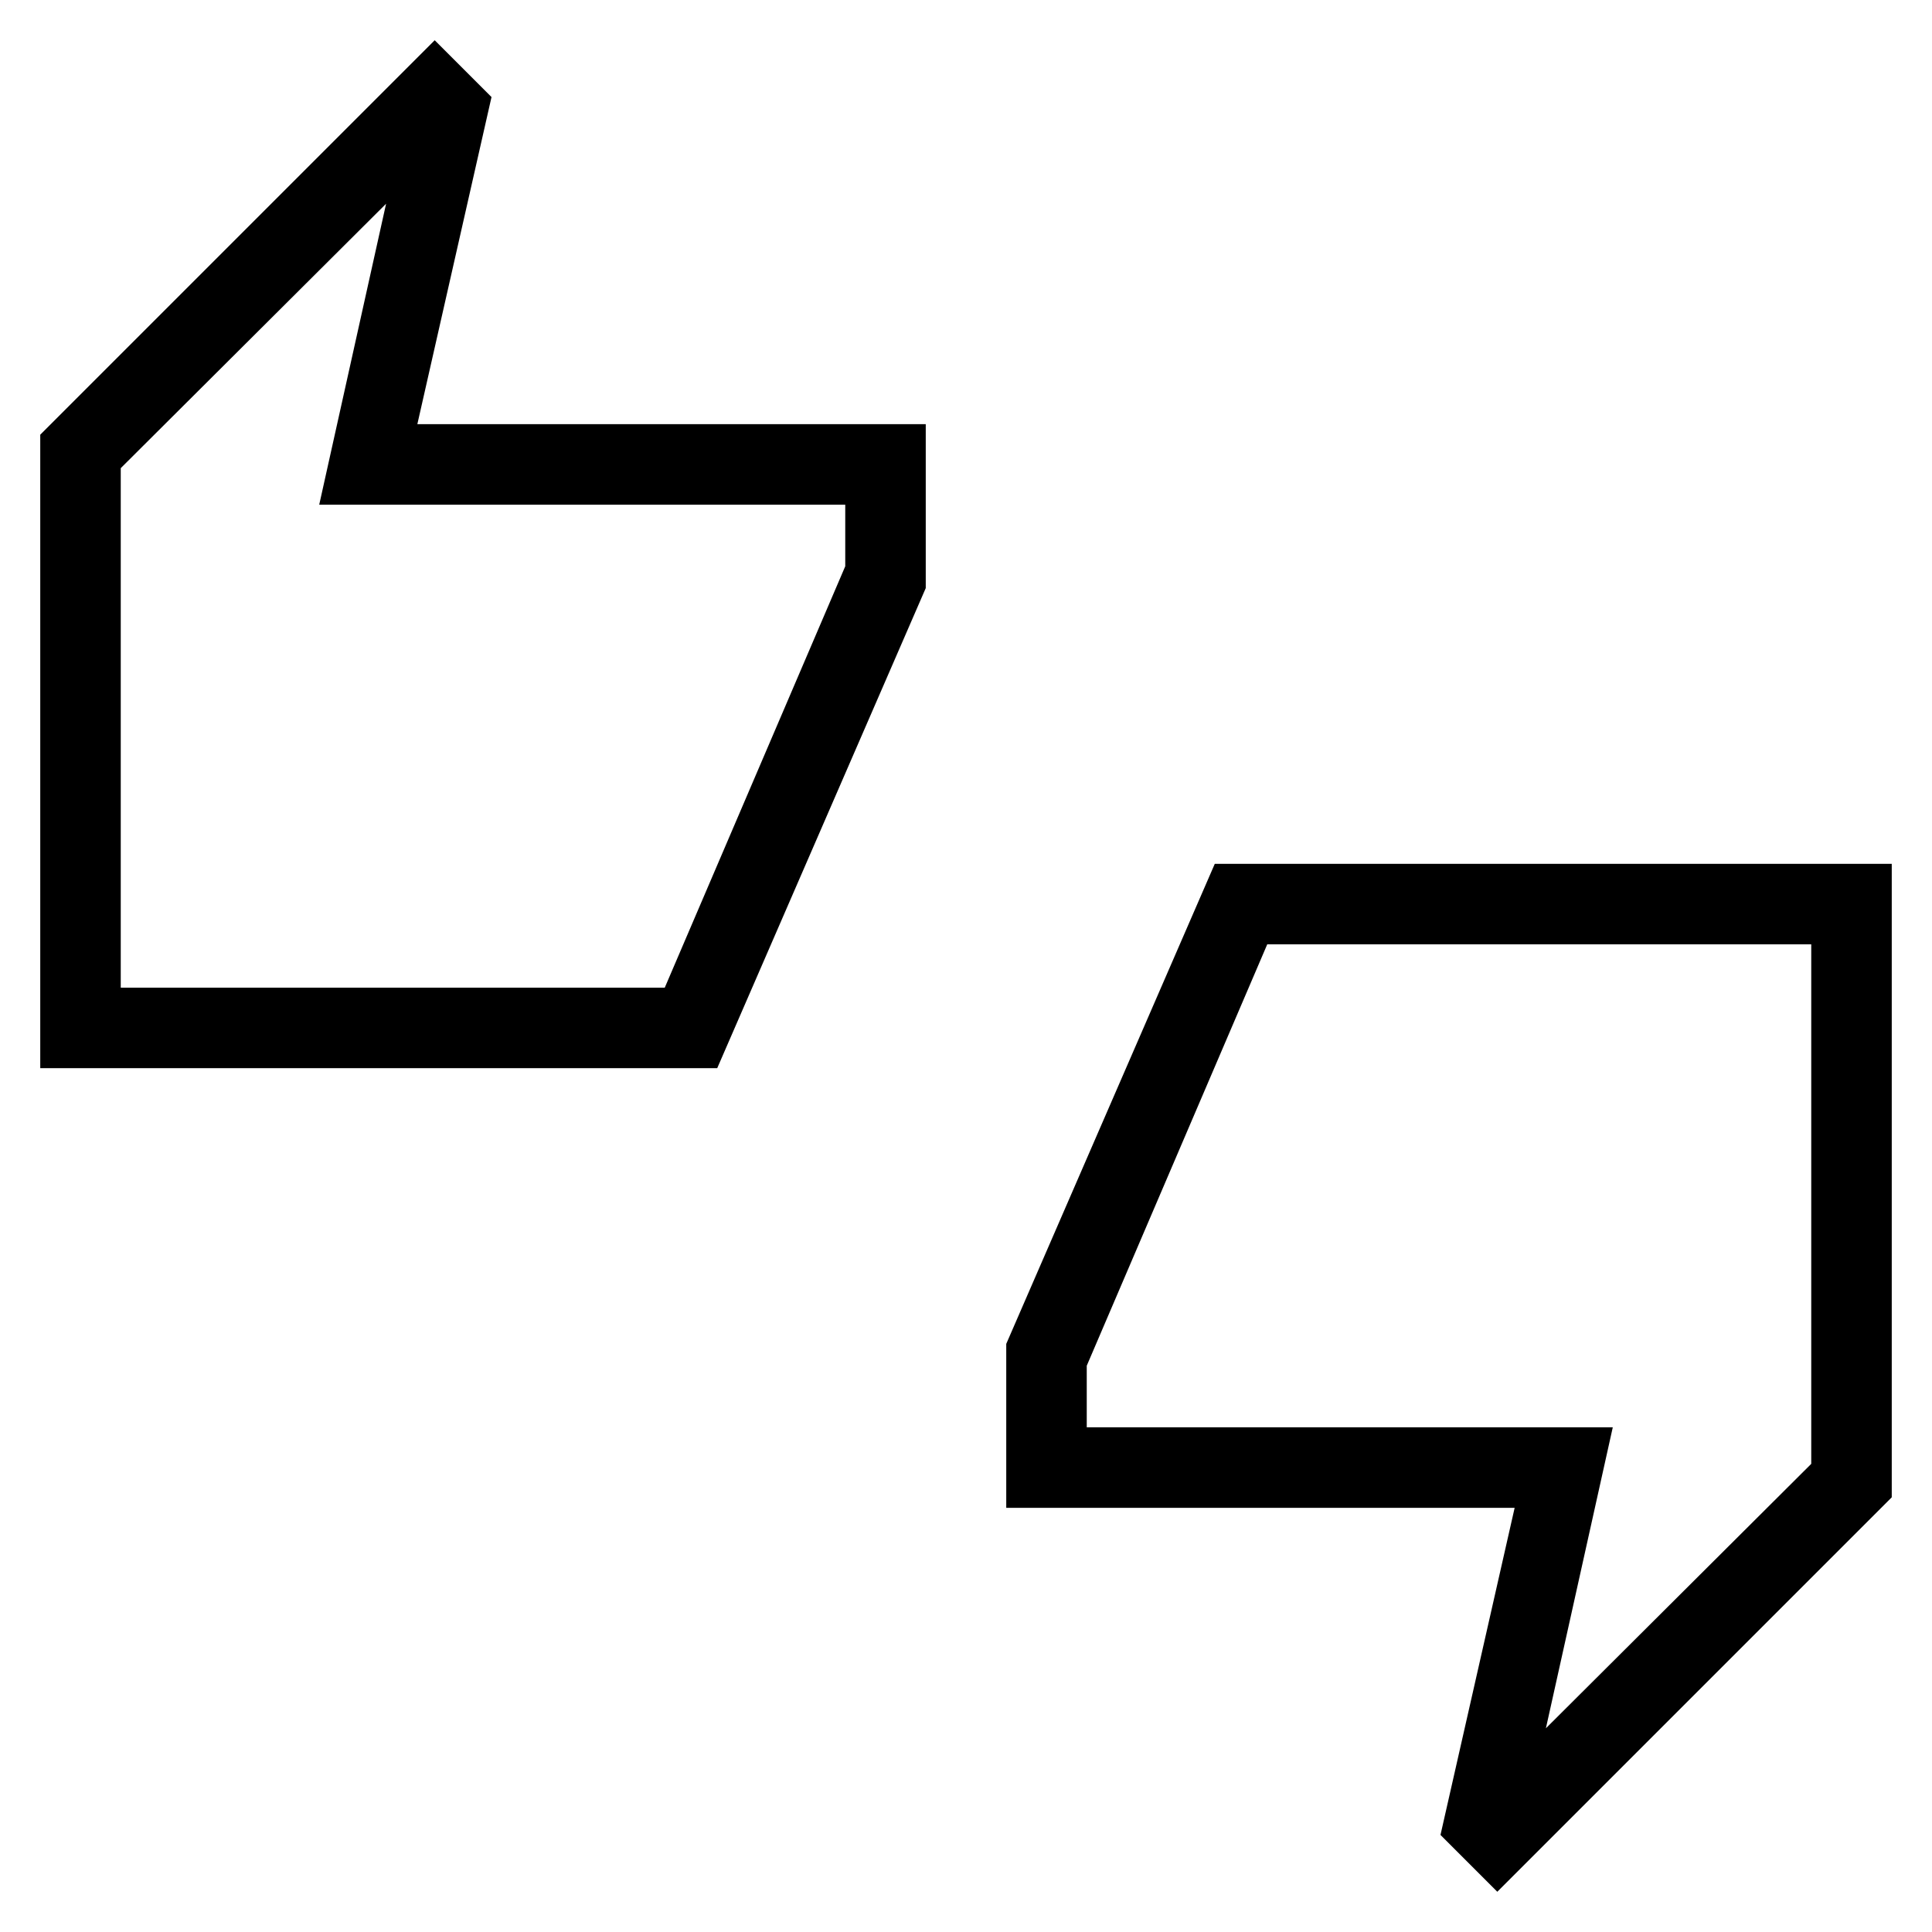 <svg xmlns="http://www.w3.org/2000/svg" height="24" viewBox="0 -960 960 960" width="24"><path d="M20-429.23V-744l196-196 28.23 28.23-36.85 162.54H460v81.46L356.38-429.23H20Zm40-40h270.31L420-678.62v-30.61H158.62l33.23-149.54L60-727.38v258.15ZM744-20l-28.23-28.23 36.85-162.54H500v-81.46l103.62-238.54H940V-216L744-20Zm24.15-81.23L900-232.62v-258.15H629.69L540-281.38v30.61h261.38l-33.23 149.54ZM60-469.23v-258.15 258.15Zm840 236.61v-258.15 258.15Z"/></svg>
